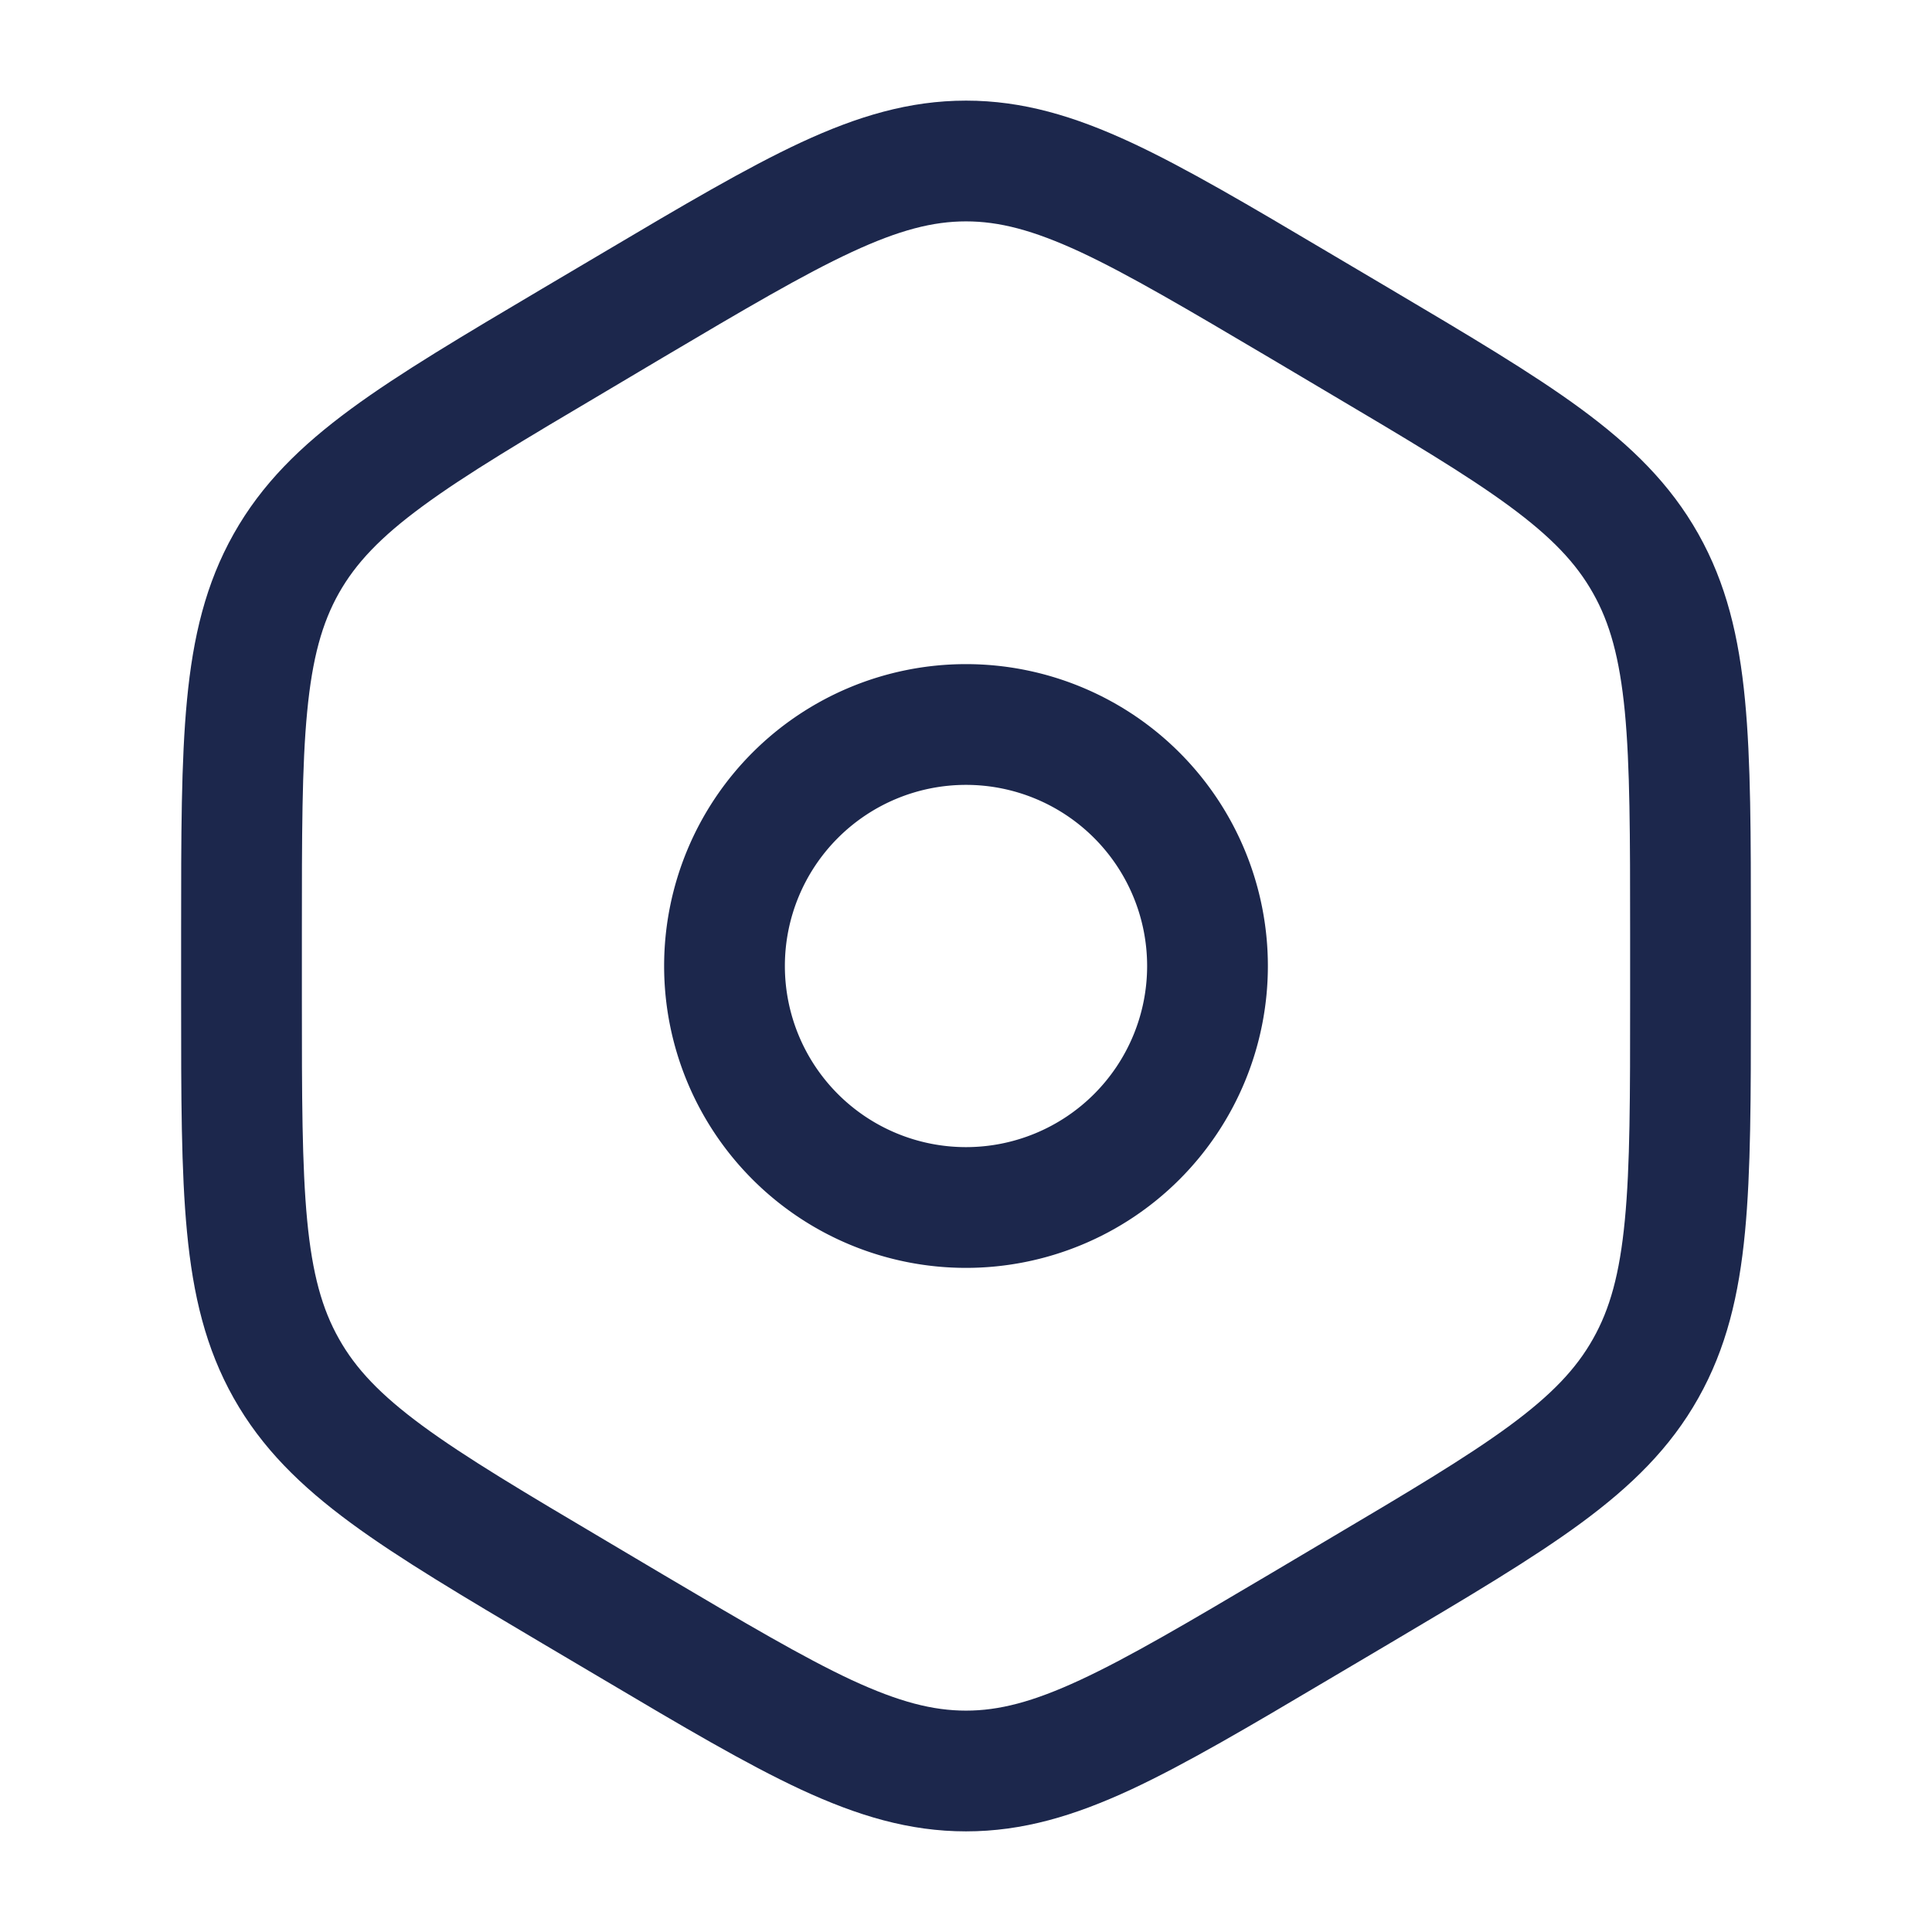 <svg xmlns="http://www.w3.org/2000/svg" width="24" height="24" fill="none">
  <g fill="#1C274C" fill-rule="evenodd" clip-rule="evenodd">
    <path d="M12 8.25a3.75 3.75 0 1 0 0 7.5 3.75 3.75 0 0 0 0-7.5ZM9.75 12a2.25 2.25 0 1 1 4.5 0 2.25 2.25 0 0 1-4.5 0Z"/>
    <path d="M12 1.25c-.705 0-1.348.194-2.051.52-.68.317-1.469.783-2.454 1.367l-.754.446c-.986.584-1.773 1.05-2.38 1.496-.628.462-1.11.934-1.458 1.553-.348.618-.505 1.279-.58 2.063-.073.76-.073 1.691-.073 2.861v.888c0 1.17 0 2.1.073 2.86.075.785.232 1.446.58 2.064.349.619.83 1.091 1.458 1.553.607.446 1.394.912 2.38 1.496l.754.446c.985.584 1.773 1.05 2.454 1.367.703.326 1.346.52 2.051.52.705 0 1.348-.194 2.051-.52.68-.317 1.469-.783 2.454-1.367l.754-.446c.986-.584 1.773-1.05 2.38-1.496.628-.462 1.11-.934 1.458-1.553.348-.618.505-1.279.58-2.063.073-.76.073-1.691.073-2.86v-.889c0-1.17 0-2.1-.073-2.86-.075-.785-.232-1.446-.58-2.064-.349-.619-.83-1.091-1.458-1.553-.607-.446-1.394-.912-2.38-1.496l-.754-.446c-.985-.584-1.773-1.05-2.454-1.367-.703-.326-1.346-.52-2.051-.52ZM8.225 4.447c1.027-.608 1.751-1.035 2.356-1.316.59-.274 1.01-.381 1.419-.381.41 0 .83.107 1.42.38.604.282 1.328.71 2.355 1.317l.686.407c1.027.608 1.75 1.037 2.29 1.434.526.387.83.71 1.038 1.08.21.371.33.806.395 1.47.065.68.066 1.54.066 2.756v.812c0 1.216 0 2.075-.066 2.755-.064.665-.185 1.1-.395 1.471-.208.37-.512.693-1.038 1.08-.54.397-1.263.826-2.29 1.434l-.686.407c-1.027.608-1.751 1.035-2.356 1.316-.59.274-1.01.381-1.419.381-.41 0-.83-.107-1.42-.38-.604-.282-1.328-.71-2.355-1.317l-.686-.407c-1.027-.608-1.75-1.037-2.29-1.434-.526-.387-.83-.71-1.038-1.08-.21-.371-.331-.806-.395-1.47-.065-.68-.066-1.54-.066-2.756v-.812c0-1.216 0-2.075.066-2.755.064-.665.185-1.1.394-1.471.209-.37.513-.693 1.04-1.08.54-.397 1.262-.826 2.29-1.434l.685-.407Z"/>
  </g>
</svg>
